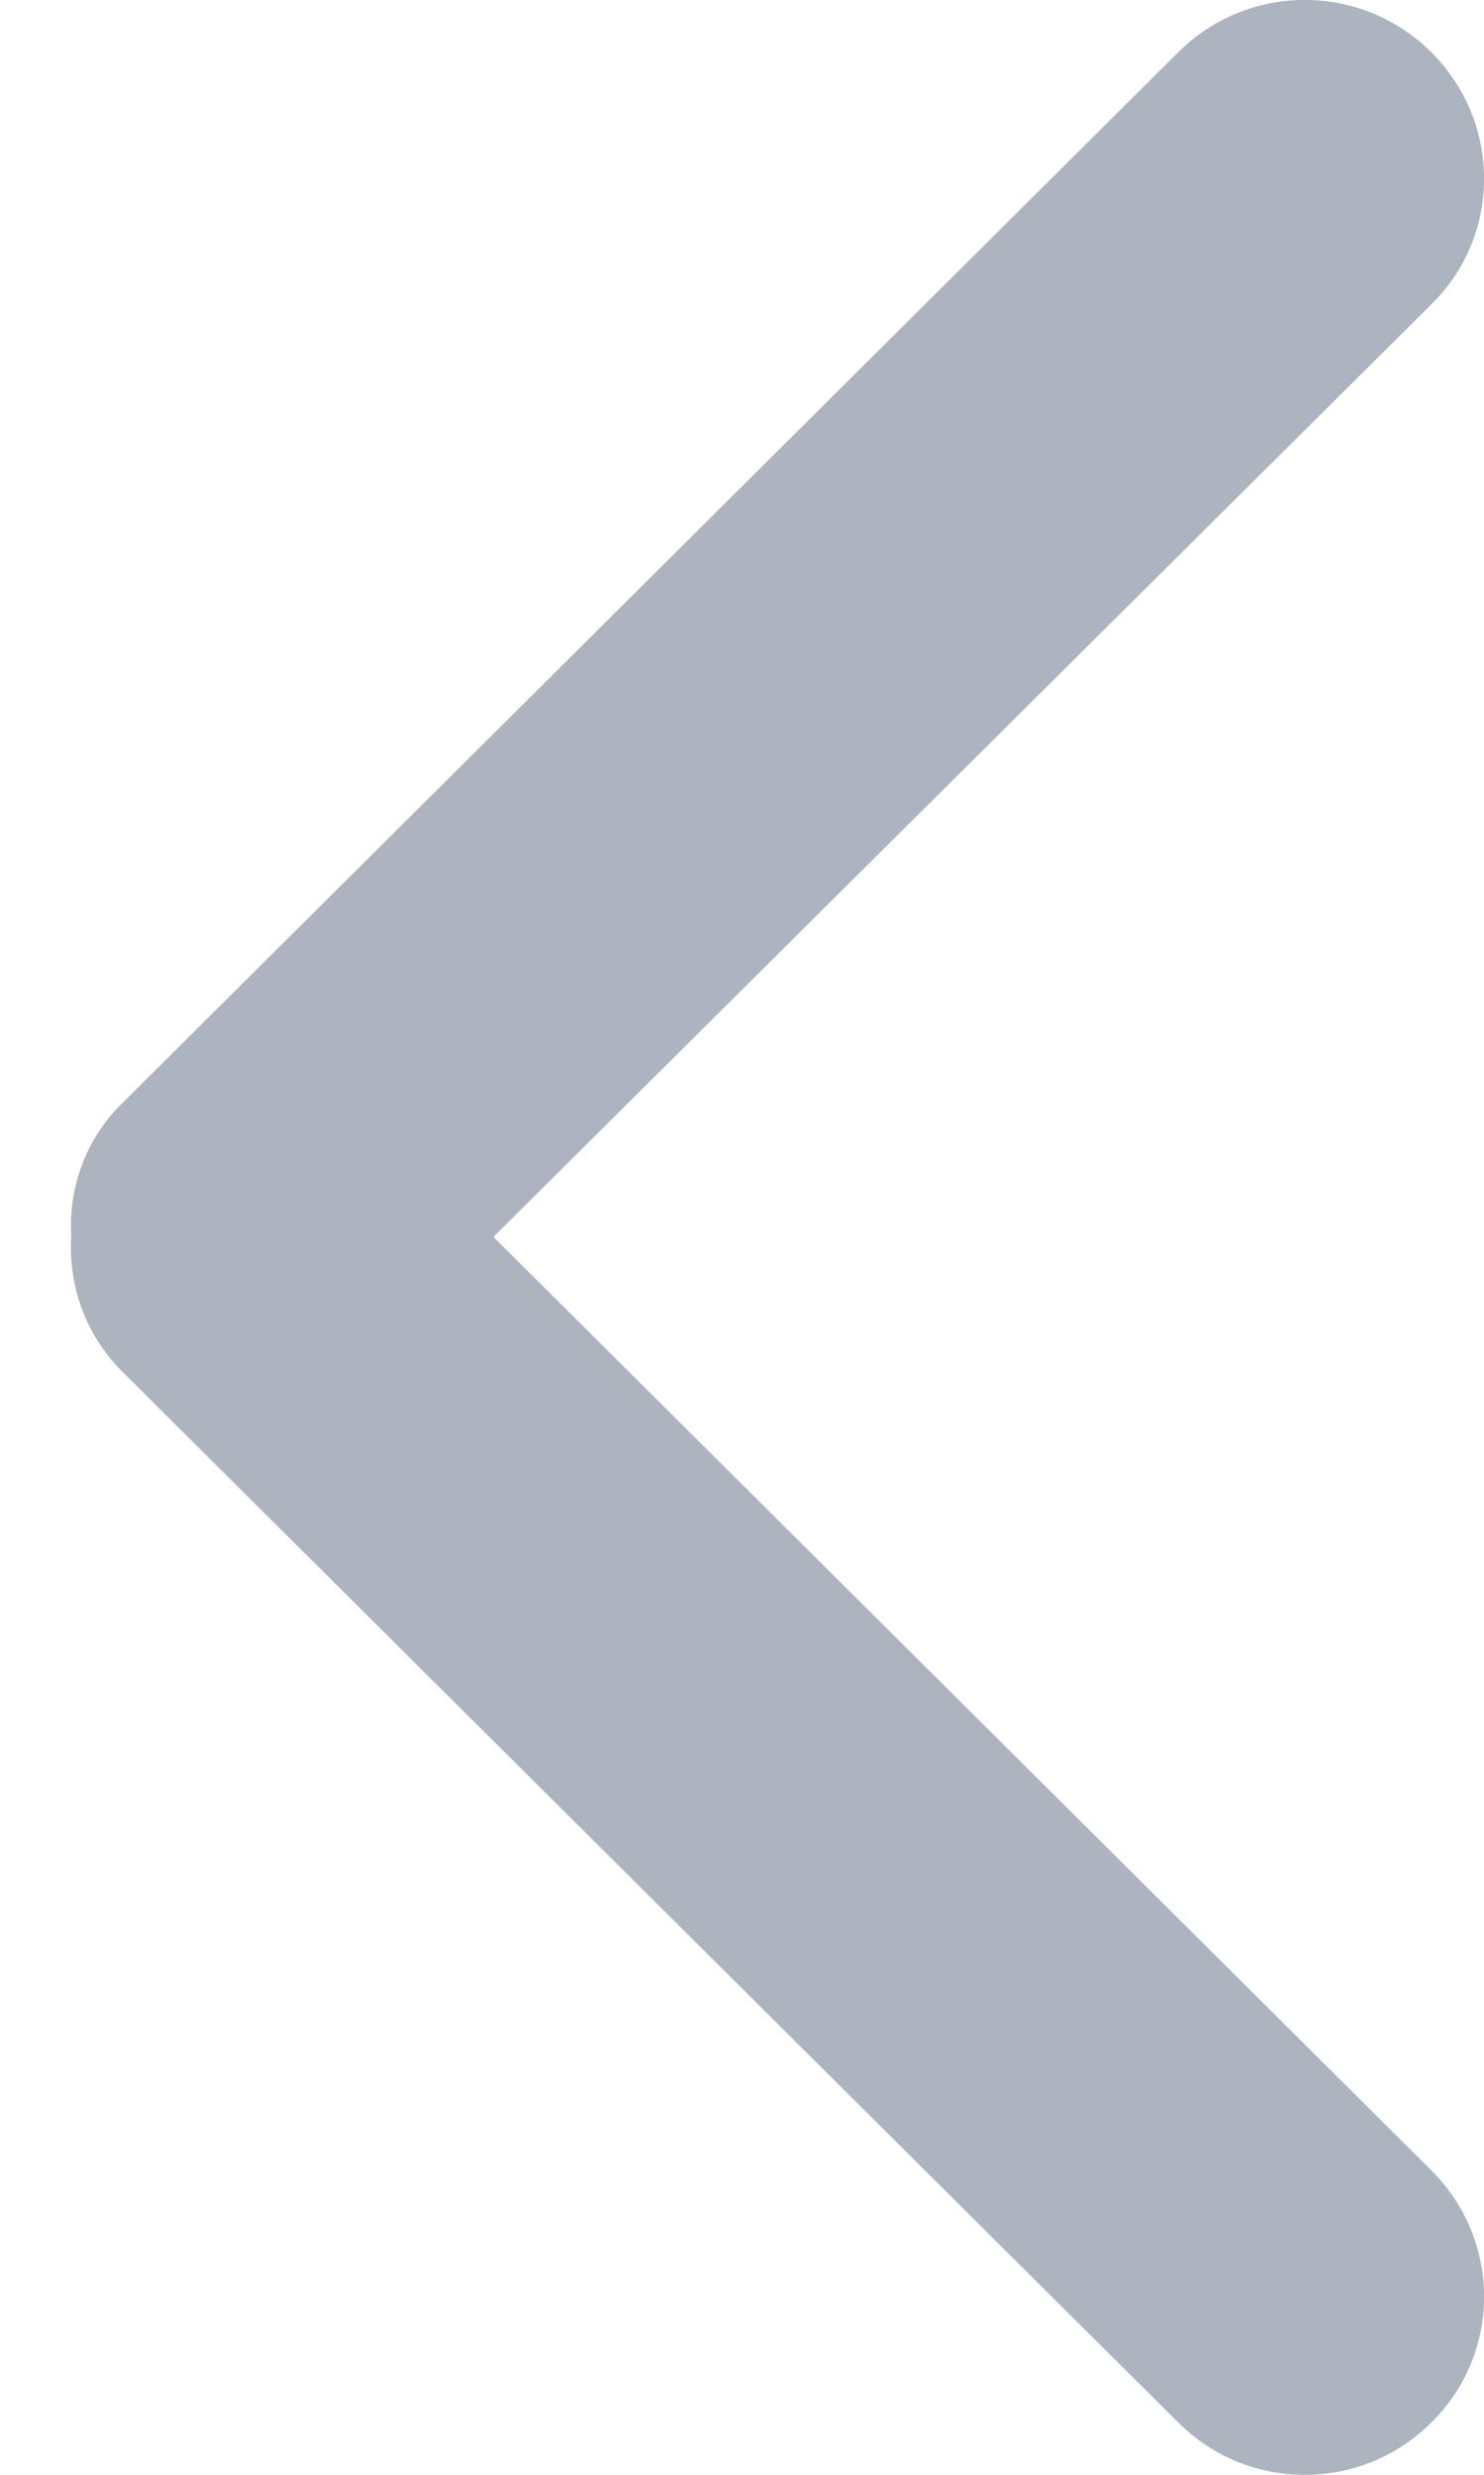 <svg width="6" height="10" viewBox="0 0 6 10" fill="none" xmlns="http://www.w3.org/2000/svg">
<path d="M0.496 4.456L4.763 0.212C5.046 -0.071 5.504 -0.071 5.788 0.212C6.071 0.496 6.071 0.95 5.788 1.229L1.995 4.998L5.788 8.771C6.071 9.054 6.071 9.508 5.788 9.788C5.504 10.071 5.046 10.071 4.763 9.788L0.496 5.544C0.344 5.393 0.276 5.193 0.288 4.998C0.276 4.803 0.344 4.603 0.496 4.456Z" fill="#ADB4BF"/>
</svg>
